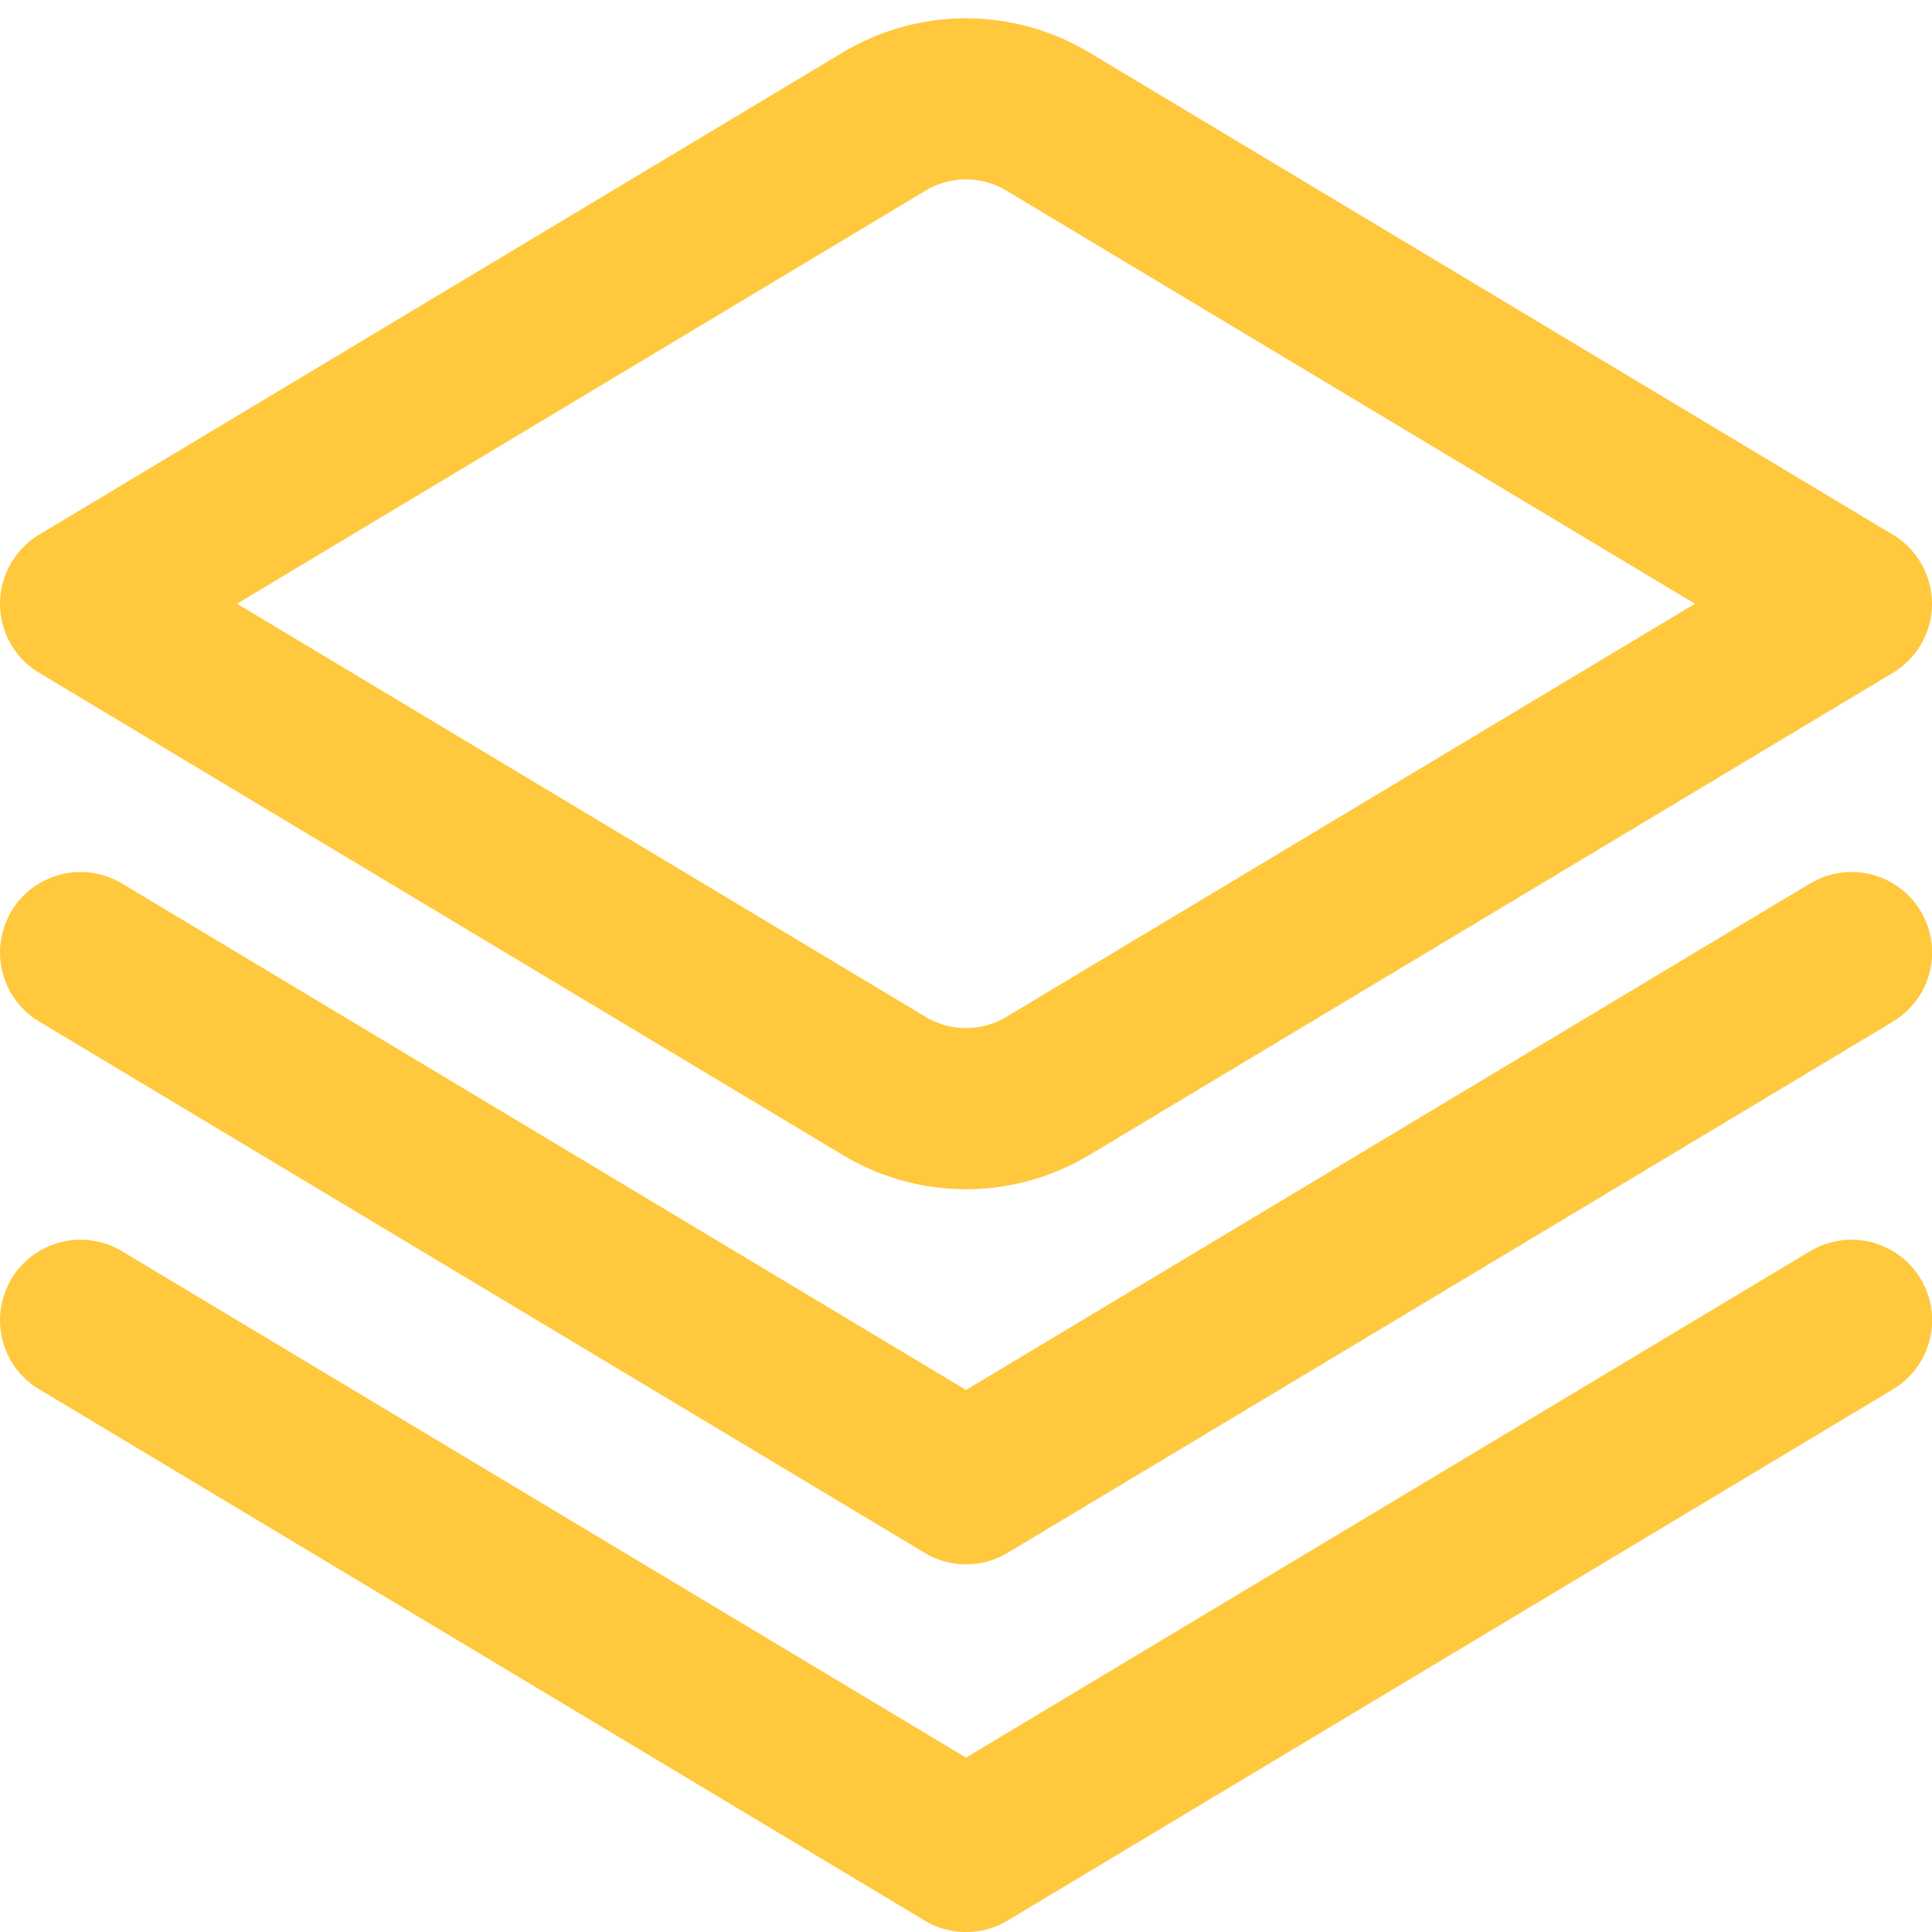 <?xml version="1.0" encoding="UTF-8"?>
<svg xmlns="http://www.w3.org/2000/svg" fill='#ffc83d79' id="Outline" viewBox="0 0 24 24" width="24px" height="24px"><path d="M22.485,10.975,12,17.267,1.515,10.975A1,1,0,1,0,.486,12.69l11,6.6a1,1,0,0,0,1.03,0l11-6.6a1,1,0,1,0-1.029-1.715Z"/><path d="M22.485,15.543,12,21.834,1.515,15.543A1,1,0,1,0,.486,17.258l11,6.6a1,1,0,0,0,1.03,0l11-6.6a1,1,0,1,0-1.029-1.715Z"/><path d="M12,14.773a2.976,2.976,0,0,1-1.531-.425L.485,8.357a1,1,0,0,1,0-1.714L10.469.652a2.973,2.973,0,0,1,3.062,0l9.984,5.991a1,1,0,0,1,0,1.714l-9.984,5.991A2.976,2.976,0,0,1,12,14.773ZM2.944,7.5,11.5,12.633a.974.974,0,0,0,1,0L21.056,7.5,12.5,2.367a.974.974,0,0,0-1,0h0Z"/></svg>
